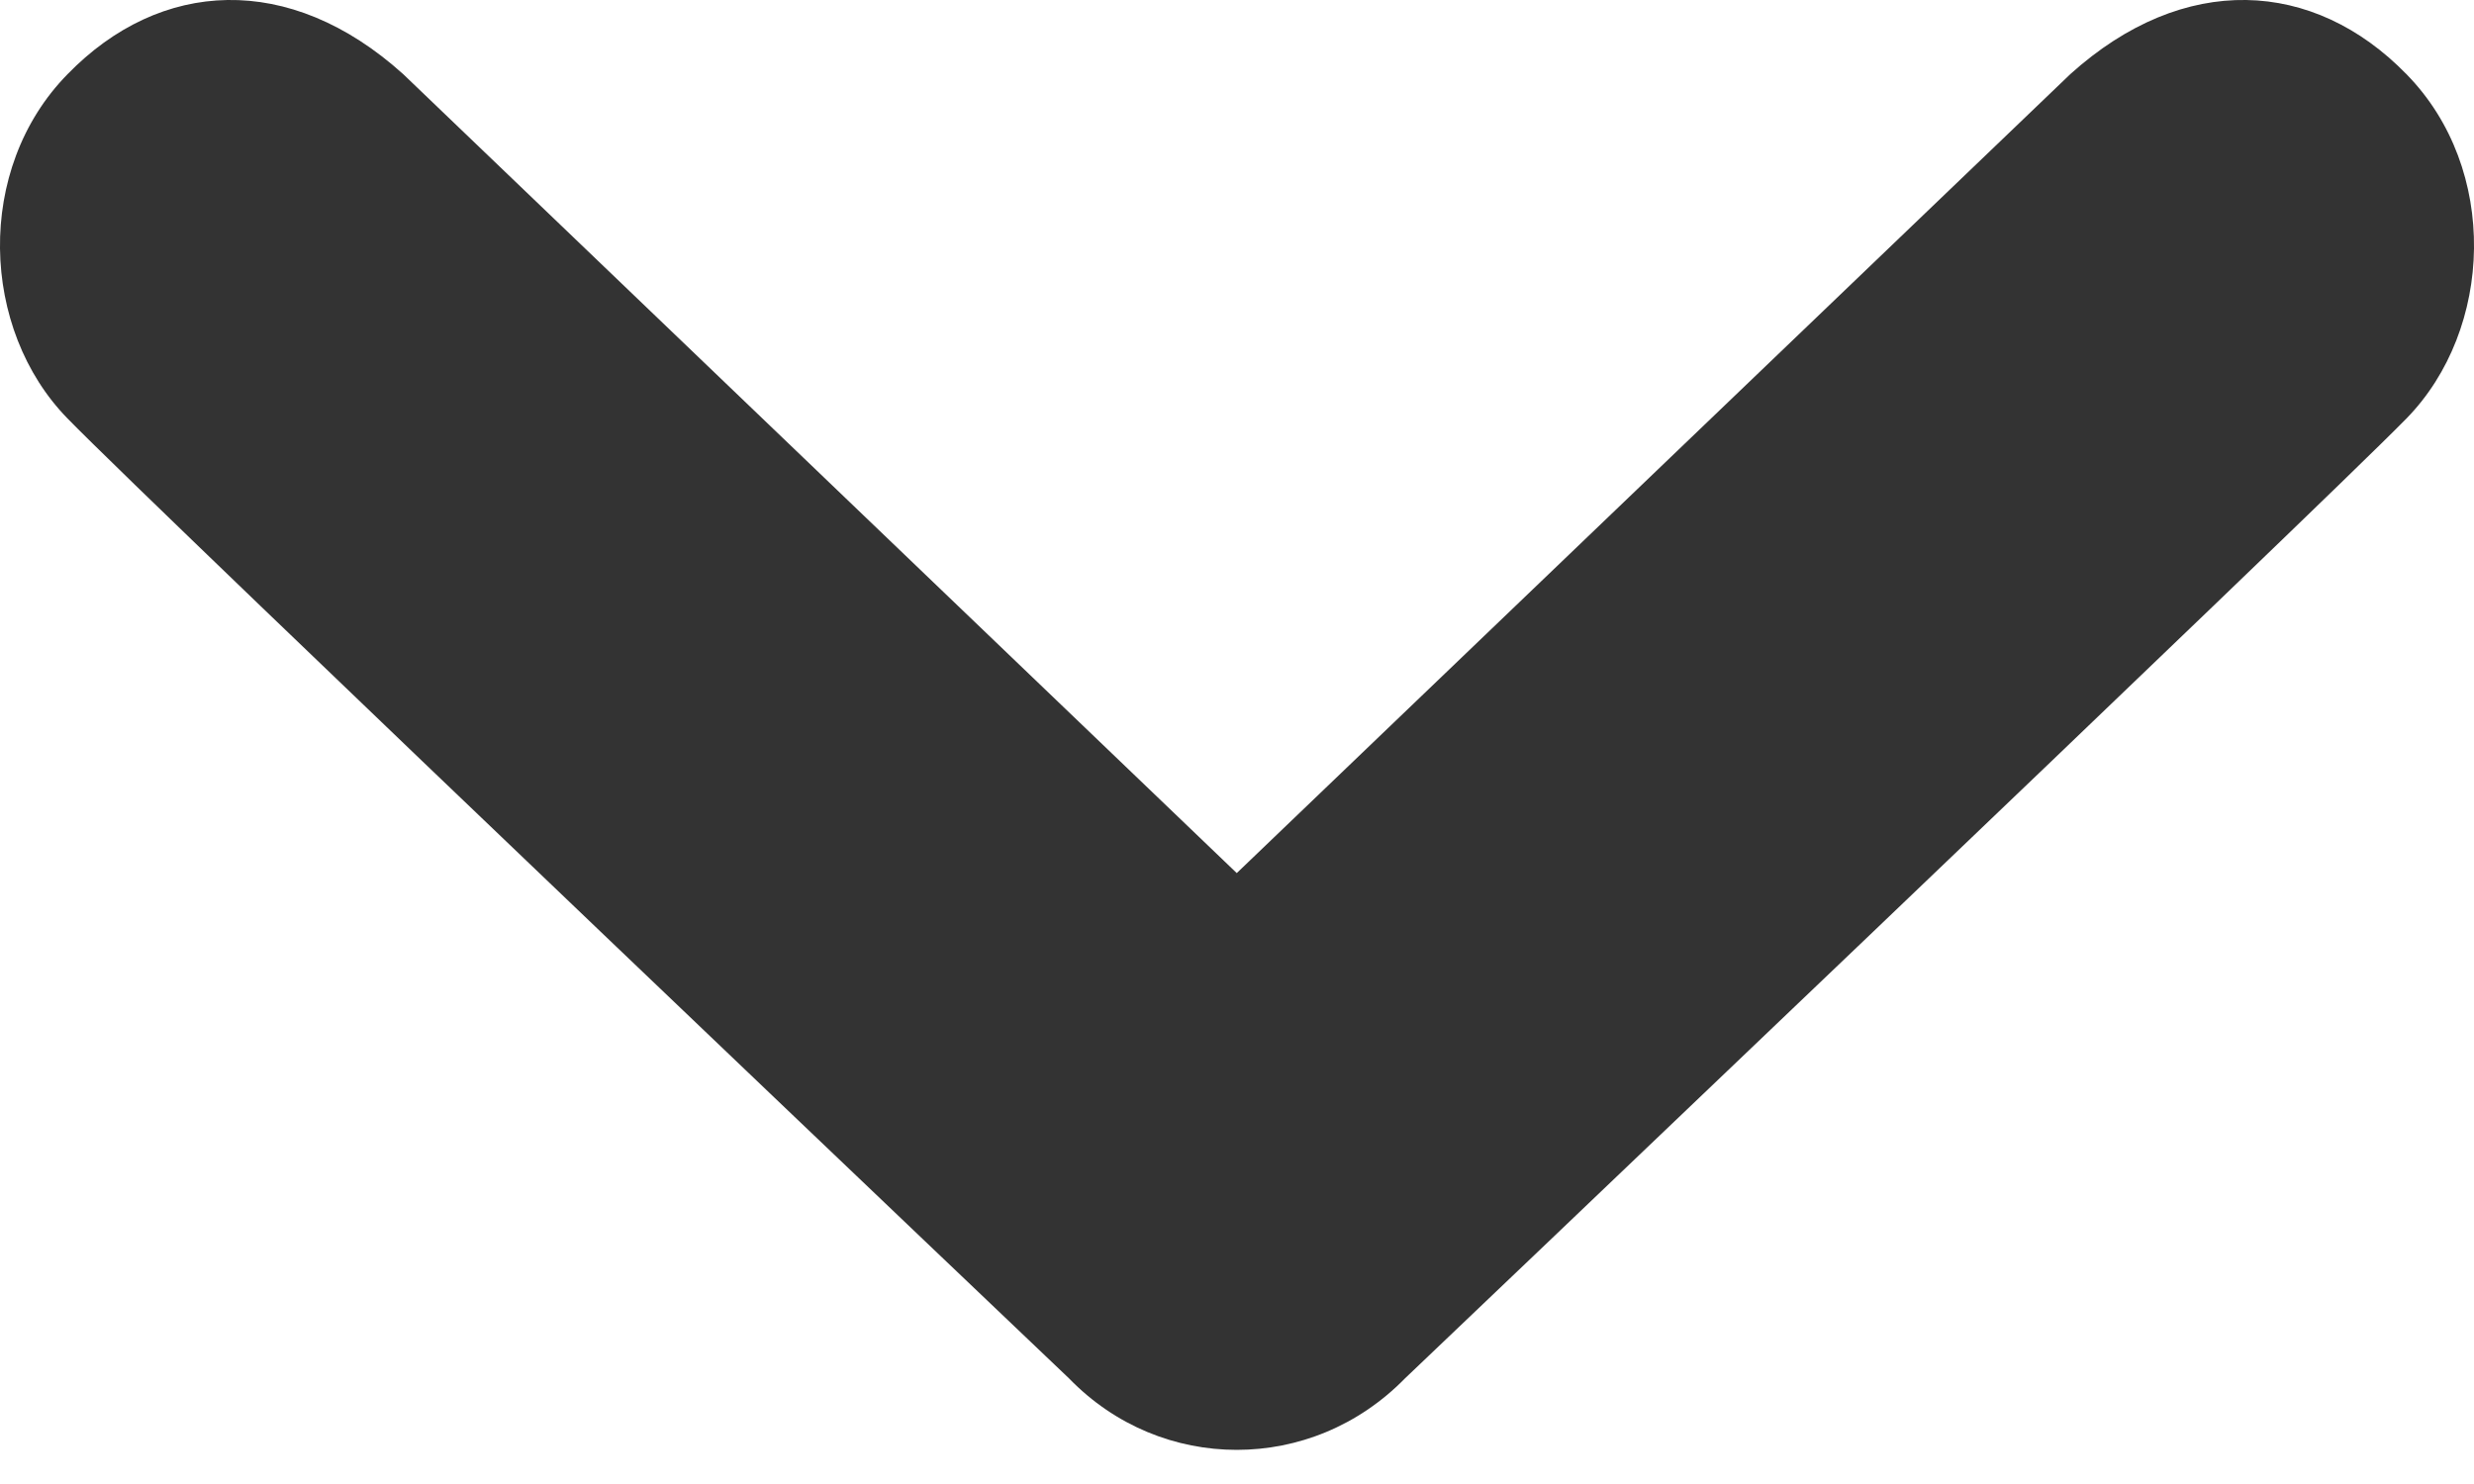 <?xml version="1.0" encoding="UTF-8"?>
<svg width="10px" height="6px" viewBox="0 0 10 6" version="1.1" xmlns="http://www.w3.org/2000/svg" xmlns:xlink="http://www.w3.org/1999/xlink">
    <!-- Generator: Sketch 57.1 (83088) - https://sketch.com -->
    <title>arrow-1</title>
    <desc>Created with Sketch.</desc>
    <defs>
        <path d="M15.727,9.692 C15.375,10.052 11.679,13.573 11.679,13.573 C11.49,13.766 11.245,13.862 10.999,13.862 C10.753,13.862 10.508,13.766 10.321,13.573 C10.321,13.573 6.623,10.052 6.273,9.692 C5.921,9.332 5.897,8.683 6.273,8.3 C6.647,7.915 7.17,7.885 7.63,8.3 L10.999,11.53 L14.368,8.3 C14.828,7.885 15.352,7.915 15.727,8.3 C16.103,8.683 16.079,9.332 15.727,9.692 Z" id="path-1"></path>
    </defs>
    <g id="Symbols" stroke="none" stroke-width="1" fill="none" fill-rule="evenodd">
        <g id="Icon/Basic/Arrow-1" transform="translate(-6, -8)">
            <mask id="mask-2" fill="white">
                <use xlink:href="#path-1"></use>
            </mask>
            <use id="arrow-1" fill="#333333" fill-rule="nonzero" xlink:href="#path-1"></use>
        </g>
    </g>
</svg>